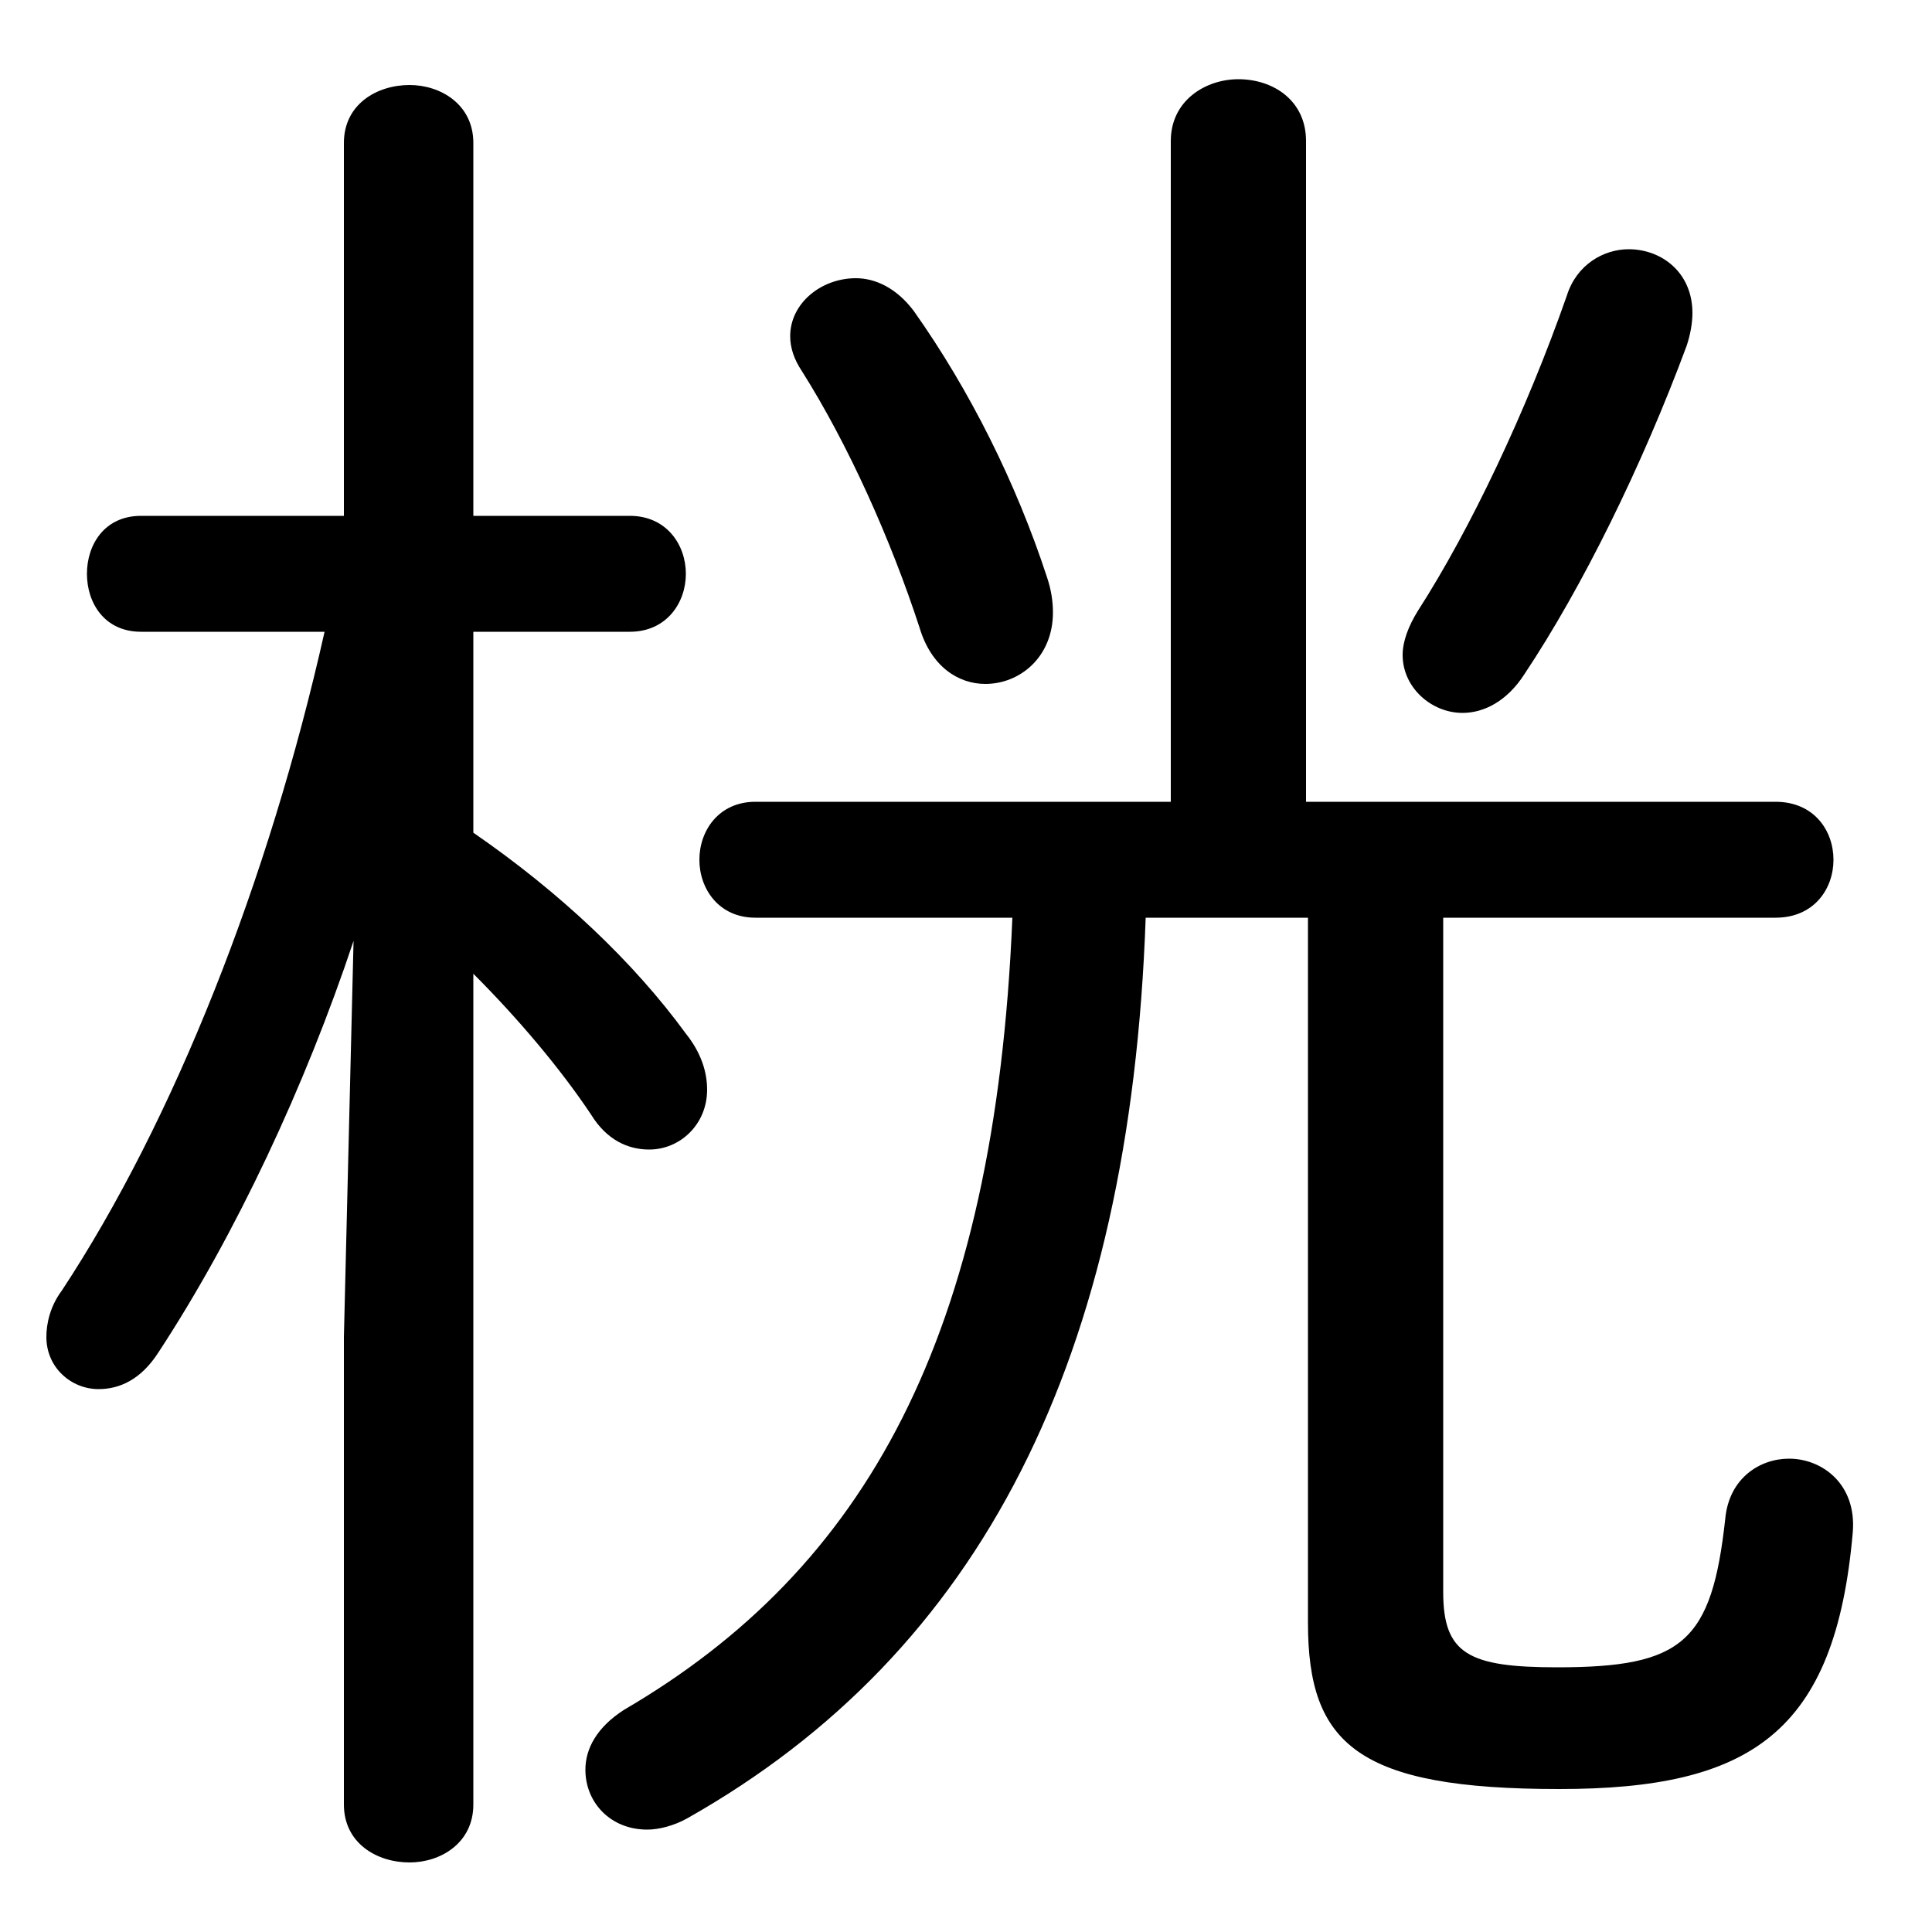 <svg xmlns="http://www.w3.org/2000/svg" viewBox="0 -44.0 50.0 50.0">
    <rect x="0" y="-44.0" width="50.0" height="50.0" fill="#808080" stroke="none"/>
    <g transform="scale(1, -1)">
        <!-- ボディの枠 -->
        <rect x="0" y="-6.0" width="50.0" height="50.0"
            stroke="white" fill="white"/>
        <!-- グリフ座標系の原点 -->
        <circle cx="0" cy="0" r="5" fill="white"/>
        <!-- グリフのアウトライン -->
        <g style="fill:black;stroke:#000000;stroke-width:0;stroke-linecap:round;stroke-linejoin:round;">
        <path d="M 8.4 27.65 C 6.95 21.2 4.5 15.0 1.6 10.6 C 1.3 10.2 1.2 9.75 1.2 9.4 C 1.2 8.6 1.85 8.05 2.55 8.05 C 3.1 8.05 3.65 8.3 4.1 9.0 C 6.1 12.05 7.9 15.9 9.15 19.65 L 8.9 9.4 L 8.9 -2.7 C 8.9 -3.7 9.75 -4.2 10.6 -4.2 C 11.4 -4.2 12.25 -3.7 12.25 -2.7 L 12.25 18.8 C 13.4 17.65 14.5 16.35 15.3 15.15 C 15.7 14.5 16.25 14.25 16.8 14.25 C 17.6 14.25 18.3 14.9 18.3 15.8 C 18.3 16.25 18.15 16.75 17.75 17.25 C 16.4 19.1 14.5 20.9 12.25 22.45 L 12.25 27.65 L 16.3 27.65 C 17.25 27.65 17.75 28.4 17.75 29.15 C 17.75 29.9 17.25 30.65 16.3 30.65 L 12.25 30.65 L 12.25 40.3 C 12.25 41.3 11.4 41.8 10.6 41.8 C 9.75 41.8 8.9 41.3 8.9 40.3 L 8.9 30.65 L 3.65 30.65 C 2.7 30.65 2.25 29.9 2.25 29.15 C 2.25 28.4 2.7 27.65 3.65 27.65 Z M 26.2 20.25 C 25.75 9.4 22.4 3.4 16.15 -0.25 C 15.45 -0.7 15.15 -1.25 15.15 -1.8 C 15.15 -2.65 15.8 -3.35 16.75 -3.35 C 17.05 -3.35 17.45 -3.25 17.8 -3.05 C 25.4 1.25 29.25 8.85 29.65 20.25 L 33.85 20.25 L 33.85 2.0 C 33.85 -1.15 35.15 -2.3 40.35 -2.3 C 45.3 -2.3 47.5 -0.85 47.95 4.35 C 48.05 5.6 47.15 6.25 46.3 6.25 C 45.55 6.25 44.75 5.75 44.65 4.7 C 44.3 1.5 43.55 0.85 40.3 0.85 C 38.0 0.85 37.35 1.2 37.35 2.8 L 37.35 20.25 L 45.95 20.25 C 46.95 20.25 47.45 21.0 47.45 21.75 C 47.45 22.5 46.95 23.25 45.95 23.25 L 33.8 23.25 L 33.8 40.35 C 33.8 41.4 32.95 41.95 32.05 41.95 C 31.2 41.95 30.3 41.4 30.3 40.35 L 30.3 23.25 L 19.55 23.25 C 18.6 23.25 18.1 22.5 18.1 21.75 C 18.1 21.0 18.6 20.25 19.55 20.25 Z M 23.65 35.95 C 23.2 36.55 22.65 36.8 22.15 36.8 C 21.25 36.8 20.45 36.15 20.45 35.3 C 20.45 35.0 20.55 34.7 20.75 34.4 C 21.95 32.5 23.05 30.05 23.8 27.75 C 24.1 26.75 24.8 26.3 25.5 26.3 C 26.4 26.3 27.25 27.0 27.25 28.15 C 27.25 28.45 27.2 28.75 27.1 29.05 C 26.3 31.5 25.1 33.9 23.65 35.95 Z M 40.55 36.35 C 39.5 33.35 38.05 30.3 36.7 28.2 C 36.45 27.8 36.3 27.4 36.3 27.05 C 36.3 26.2 37.05 25.55 37.85 25.55 C 38.4 25.55 39.0 25.85 39.45 26.55 C 40.95 28.8 42.5 31.95 43.65 35.05 C 43.75 35.35 43.8 35.65 43.8 35.9 C 43.8 36.95 43.0 37.55 42.15 37.55 C 41.5 37.55 40.8 37.15 40.55 36.35 Z"/>
    </g>
    </g>
</svg>
